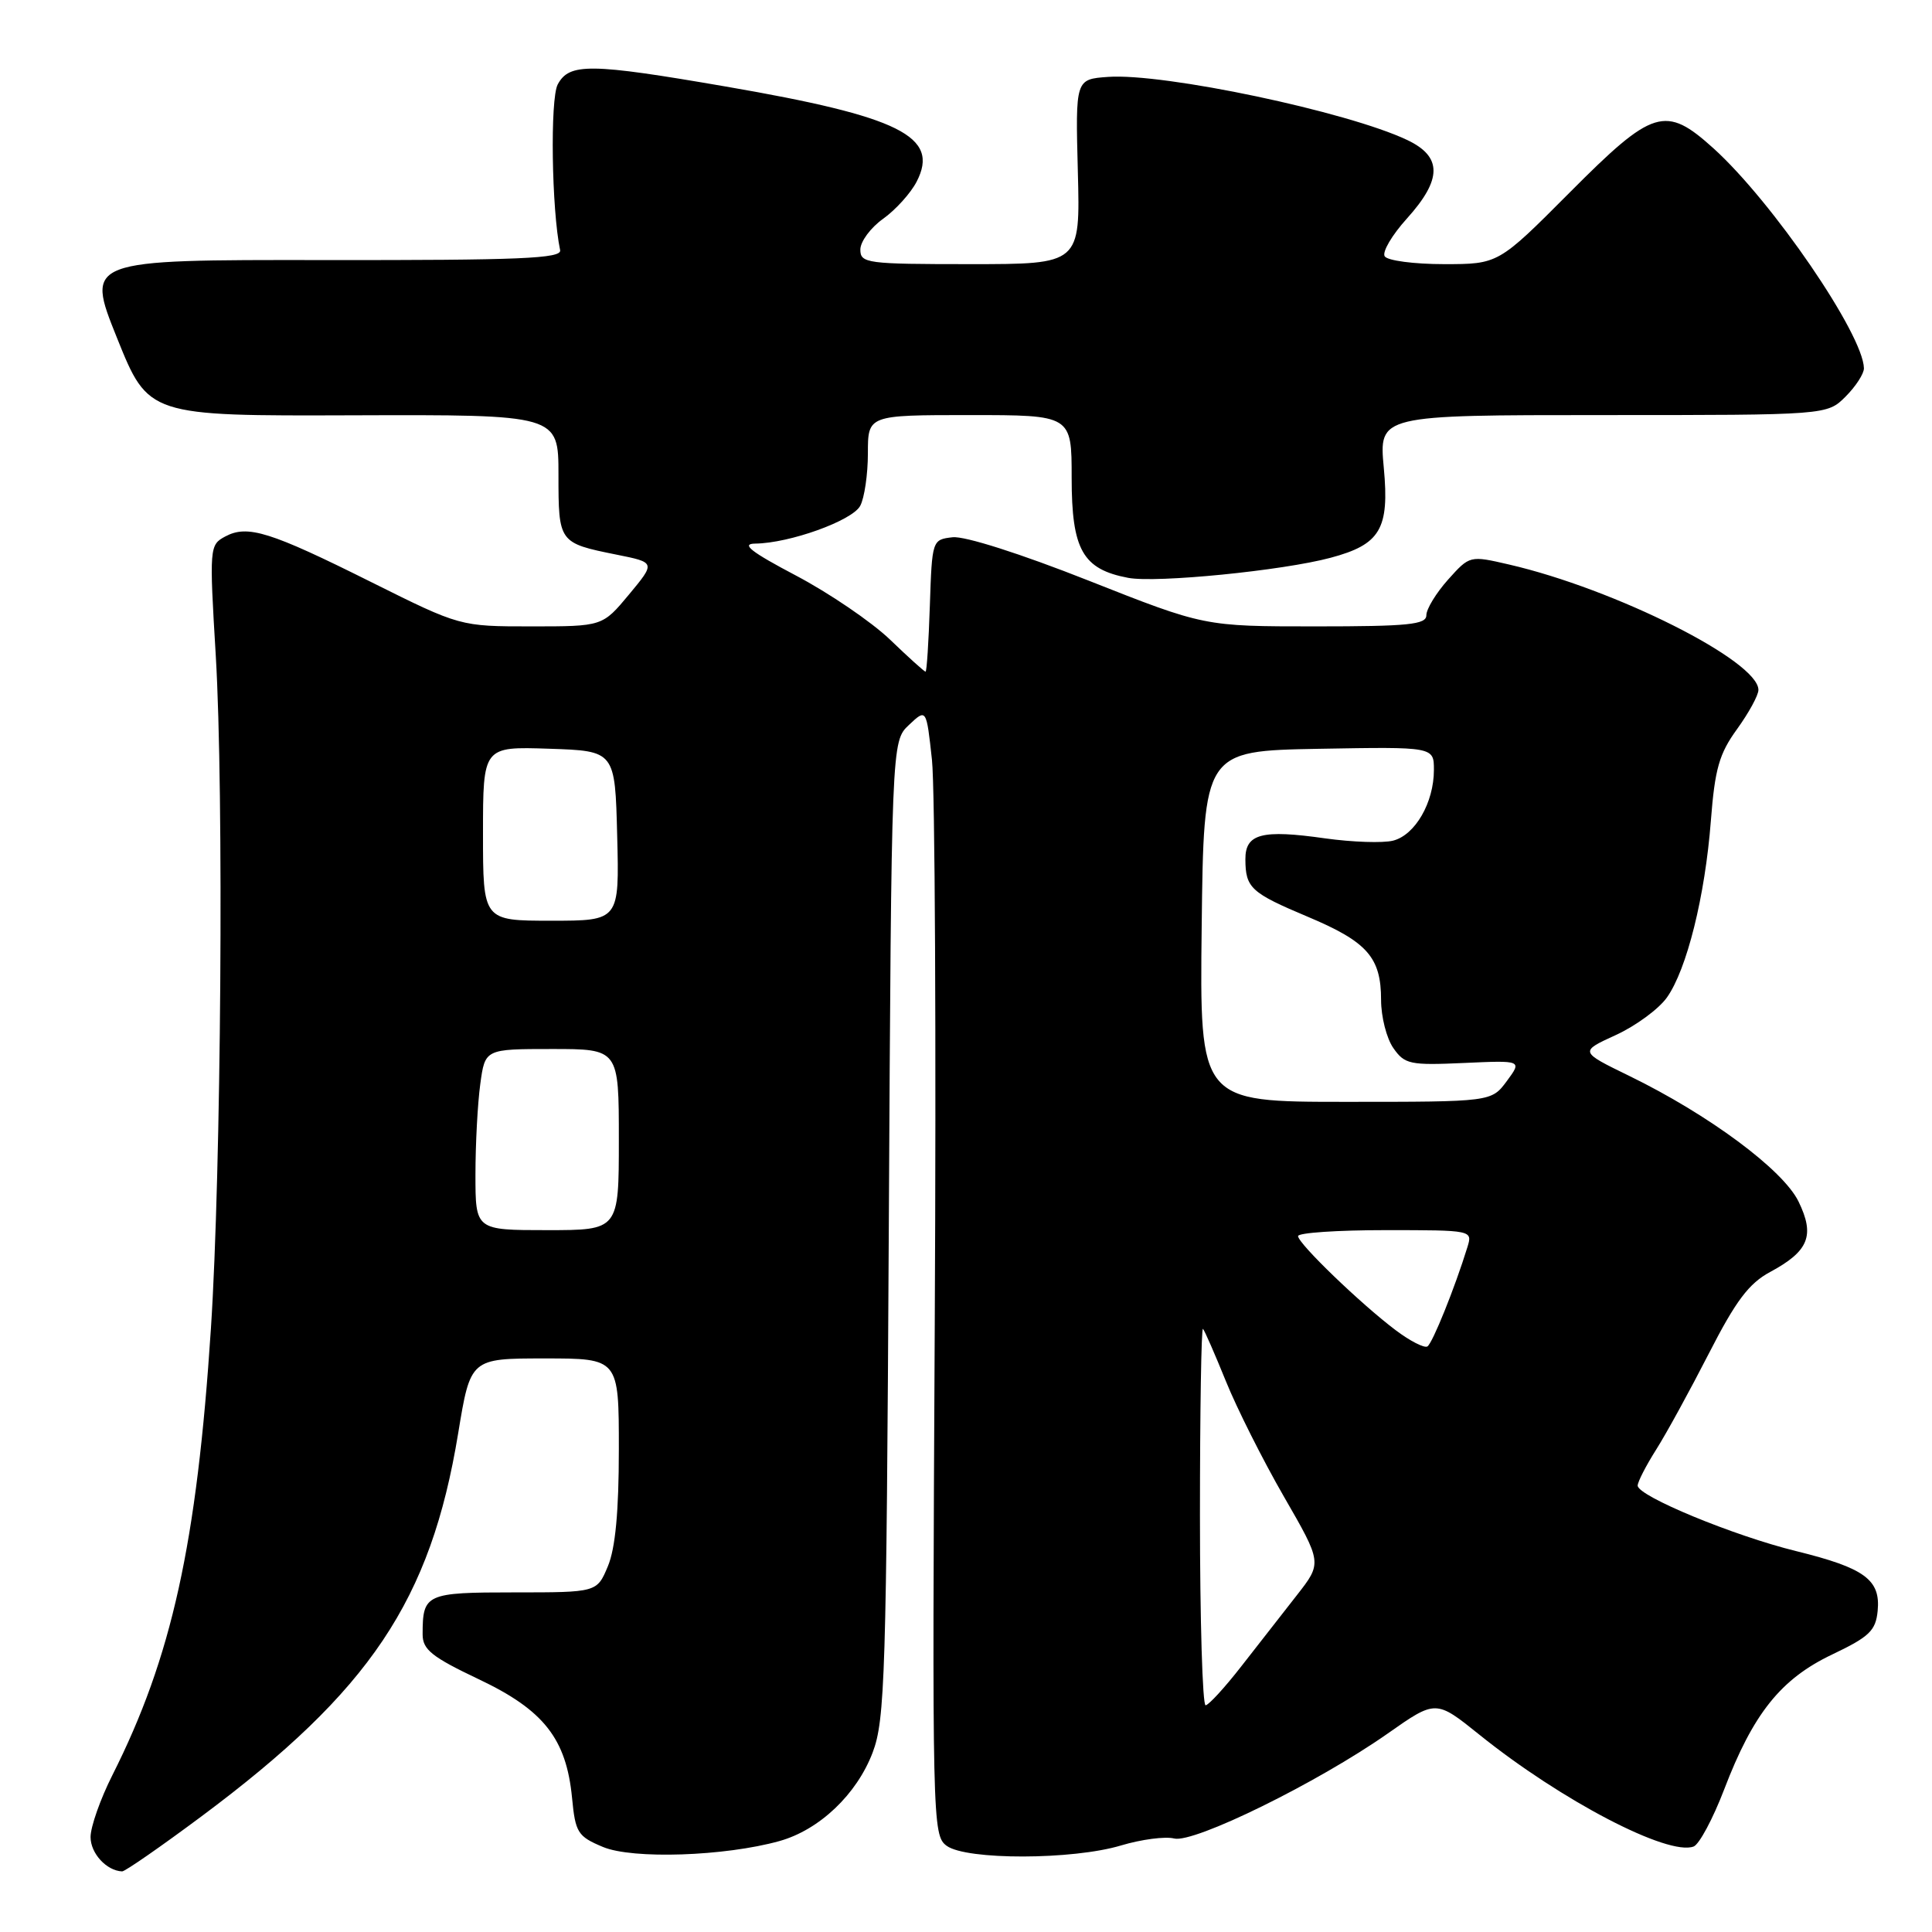 <?xml version="1.0" encoding="UTF-8" standalone="no"?>
<!DOCTYPE svg PUBLIC "-//W3C//DTD SVG 1.1//EN" "http://www.w3.org/Graphics/SVG/1.1/DTD/svg11.dtd" >
<svg xmlns="http://www.w3.org/2000/svg" xmlns:xlink="http://www.w3.org/1999/xlink" version="1.1" viewBox="0 0 256 256">
 <g >
 <path fill="currentColor"
d=" M 26.68 240.69 C 49.07 224.01 57.07 212.07 60.71 189.92 C 62.34 180.00 62.34 180.00 72.17 180.00 C 82.00 180.00 82.00 180.00 82.00 192.03 C 82.00 200.28 81.54 205.16 80.55 207.53 C 79.10 211.00 79.10 211.00 68.16 211.00 C 56.41 211.00 56.00 211.19 56.00 216.57 C 56.00 218.58 57.23 219.56 63.42 222.50 C 72.06 226.59 75.04 230.39 75.80 238.23 C 76.24 242.84 76.55 243.33 79.89 244.73 C 83.82 246.38 96.04 245.97 103.28 243.95 C 108.57 242.47 113.52 237.77 115.63 232.22 C 117.27 227.90 117.45 222.07 117.77 162.87 C 118.12 98.24 118.12 98.24 120.44 96.06 C 122.75 93.88 122.75 93.88 123.49 100.69 C 123.89 104.44 124.06 138.02 123.86 175.33 C 123.51 241.54 123.55 243.19 125.44 244.58 C 128.05 246.49 142.16 246.46 148.55 244.53 C 151.23 243.73 154.39 243.31 155.58 243.61 C 158.20 244.27 174.60 236.21 183.88 229.70 C 190.26 225.22 190.26 225.22 196.03 229.86 C 206.87 238.58 221.04 245.97 224.42 244.67 C 225.16 244.38 226.97 241.00 228.45 237.14 C 232.30 227.06 235.96 222.47 242.77 219.23 C 247.70 216.88 248.54 216.08 248.80 213.45 C 249.20 209.32 247.09 207.77 238.00 205.53 C 229.73 203.50 217.00 198.24 217.00 196.85 C 217.00 196.36 218.10 194.21 219.45 192.08 C 220.80 189.95 223.94 184.21 226.44 179.33 C 230.00 172.37 231.74 170.05 234.56 168.54 C 239.68 165.78 240.51 163.71 238.31 159.20 C 236.25 154.99 226.42 147.70 215.90 142.57 C 209.29 139.35 209.29 139.35 214.10 137.15 C 216.74 135.94 219.79 133.70 220.87 132.18 C 223.51 128.47 225.93 118.76 226.70 108.74 C 227.23 101.89 227.80 99.87 230.17 96.61 C 231.72 94.46 233.00 92.13 233.00 91.42 C 233.00 87.59 214.02 78.05 199.95 74.80 C 194.75 73.60 194.75 73.60 191.87 76.81 C 190.29 78.58 189.00 80.70 189.00 81.52 C 189.00 82.76 186.63 83.00 174.29 83.00 C 159.59 83.00 159.59 83.00 144.26 76.94 C 135.26 73.38 127.81 71.00 126.22 71.19 C 123.52 71.50 123.50 71.56 123.21 80.25 C 123.05 85.06 122.80 89.00 122.64 89.00 C 122.48 89.00 120.35 87.08 117.91 84.73 C 115.46 82.39 109.86 78.58 105.48 76.27 C 99.48 73.11 98.14 72.05 100.07 72.03 C 104.63 71.98 112.93 68.99 113.98 67.03 C 114.54 65.99 115.00 62.85 115.00 60.07 C 115.00 55.00 115.00 55.00 128.50 55.00 C 142.00 55.00 142.00 55.00 142.00 63.31 C 142.00 72.86 143.46 75.43 149.50 76.57 C 153.23 77.27 169.97 75.61 176.30 73.91 C 182.90 72.15 184.12 70.10 183.36 61.99 C 182.71 55.00 182.71 55.00 212.40 55.00 C 242.09 55.00 242.09 55.00 244.55 52.55 C 245.90 51.20 246.99 49.51 246.98 48.80 C 246.90 44.32 234.86 26.72 227.04 19.65 C 220.67 13.90 219.05 14.40 208.00 25.50 C 198.54 35.00 198.54 35.00 191.33 35.00 C 187.36 35.00 183.83 34.53 183.48 33.96 C 183.12 33.39 184.45 31.14 186.42 28.96 C 191.11 23.76 191.12 20.76 186.46 18.55 C 178.55 14.79 154.20 9.66 146.82 10.19 C 142.50 10.50 142.50 10.50 142.82 22.75 C 143.14 35.00 143.14 35.00 128.57 35.00 C 114.84 35.00 114.00 34.89 114.00 33.07 C 114.00 32.01 115.36 30.17 117.02 28.99 C 118.67 27.81 120.68 25.59 121.46 24.07 C 124.56 18.09 119.27 15.45 96.19 11.47 C 78.17 8.36 75.43 8.33 73.90 11.19 C 72.88 13.10 73.09 27.79 74.22 33.15 C 74.45 34.26 68.92 34.49 42.92 34.46 C 11.34 34.42 11.34 34.42 15.50 44.77 C 19.66 55.12 19.66 55.12 46.83 55.03 C 74.00 54.94 74.00 54.94 74.00 62.91 C 74.00 71.89 74.04 71.95 81.68 73.49 C 86.87 74.53 86.87 74.53 83.35 78.77 C 79.83 83.00 79.83 83.00 70.40 83.00 C 60.97 83.00 60.97 83.00 49.23 77.15 C 35.79 70.44 32.80 69.50 29.84 71.09 C 27.76 72.20 27.73 72.53 28.59 86.86 C 29.67 104.96 29.31 155.18 27.95 176.00 C 26.08 204.59 22.77 219.58 14.89 235.22 C 13.30 238.37 12.00 242.06 12.00 243.42 C 12.00 245.58 14.11 247.88 16.18 247.97 C 16.55 247.99 21.28 244.71 26.68 240.69 Z  M 159.00 200.83 C 159.00 186.99 159.18 175.85 159.40 176.08 C 159.62 176.31 160.98 179.43 162.43 183.00 C 163.87 186.57 167.33 193.46 170.12 198.30 C 175.19 207.09 175.19 207.09 171.85 211.36 C 170.01 213.70 166.70 217.94 164.50 220.77 C 162.30 223.60 160.16 225.93 159.75 225.96 C 159.34 225.98 159.00 214.67 159.00 200.83 Z  M 184.95 176.27 C 180.32 172.79 172.00 164.77 172.00 163.79 C 172.00 163.35 177.21 163.00 183.57 163.00 C 195.10 163.00 195.13 163.01 194.44 165.25 C 192.78 170.63 189.81 178.00 189.14 178.41 C 188.73 178.66 186.85 177.70 184.95 176.27 Z  M 63.00 155.64 C 63.00 151.59 63.29 146.19 63.64 143.64 C 64.27 139.00 64.27 139.00 73.14 139.00 C 82.00 139.00 82.00 139.00 82.00 151.00 C 82.00 163.00 82.00 163.00 72.50 163.00 C 63.00 163.00 63.00 163.00 63.00 155.64 Z  M 159.23 122.75 C 159.50 99.50 159.50 99.50 174.75 99.22 C 190.00 98.95 190.00 98.95 190.00 102.02 C 190.00 106.35 187.51 110.65 184.59 111.39 C 183.23 111.73 179.19 111.59 175.60 111.09 C 167.19 109.89 165.00 110.47 165.02 113.87 C 165.04 117.66 165.74 118.30 173.32 121.49 C 181.18 124.80 183.00 126.86 183.00 132.50 C 183.00 134.73 183.73 137.60 184.63 138.88 C 186.13 141.03 186.83 141.17 193.97 140.85 C 201.69 140.50 201.69 140.50 199.66 143.25 C 197.62 146.00 197.62 146.00 178.29 146.00 C 158.96 146.00 158.96 146.00 159.23 122.75 Z  M 64.00 110.46 C 64.00 98.92 64.00 98.92 72.75 99.21 C 81.50 99.50 81.50 99.50 81.78 110.75 C 82.07 122.00 82.07 122.00 73.03 122.00 C 64.00 122.00 64.00 122.00 64.00 110.46 Z "/>
</g>
</svg>